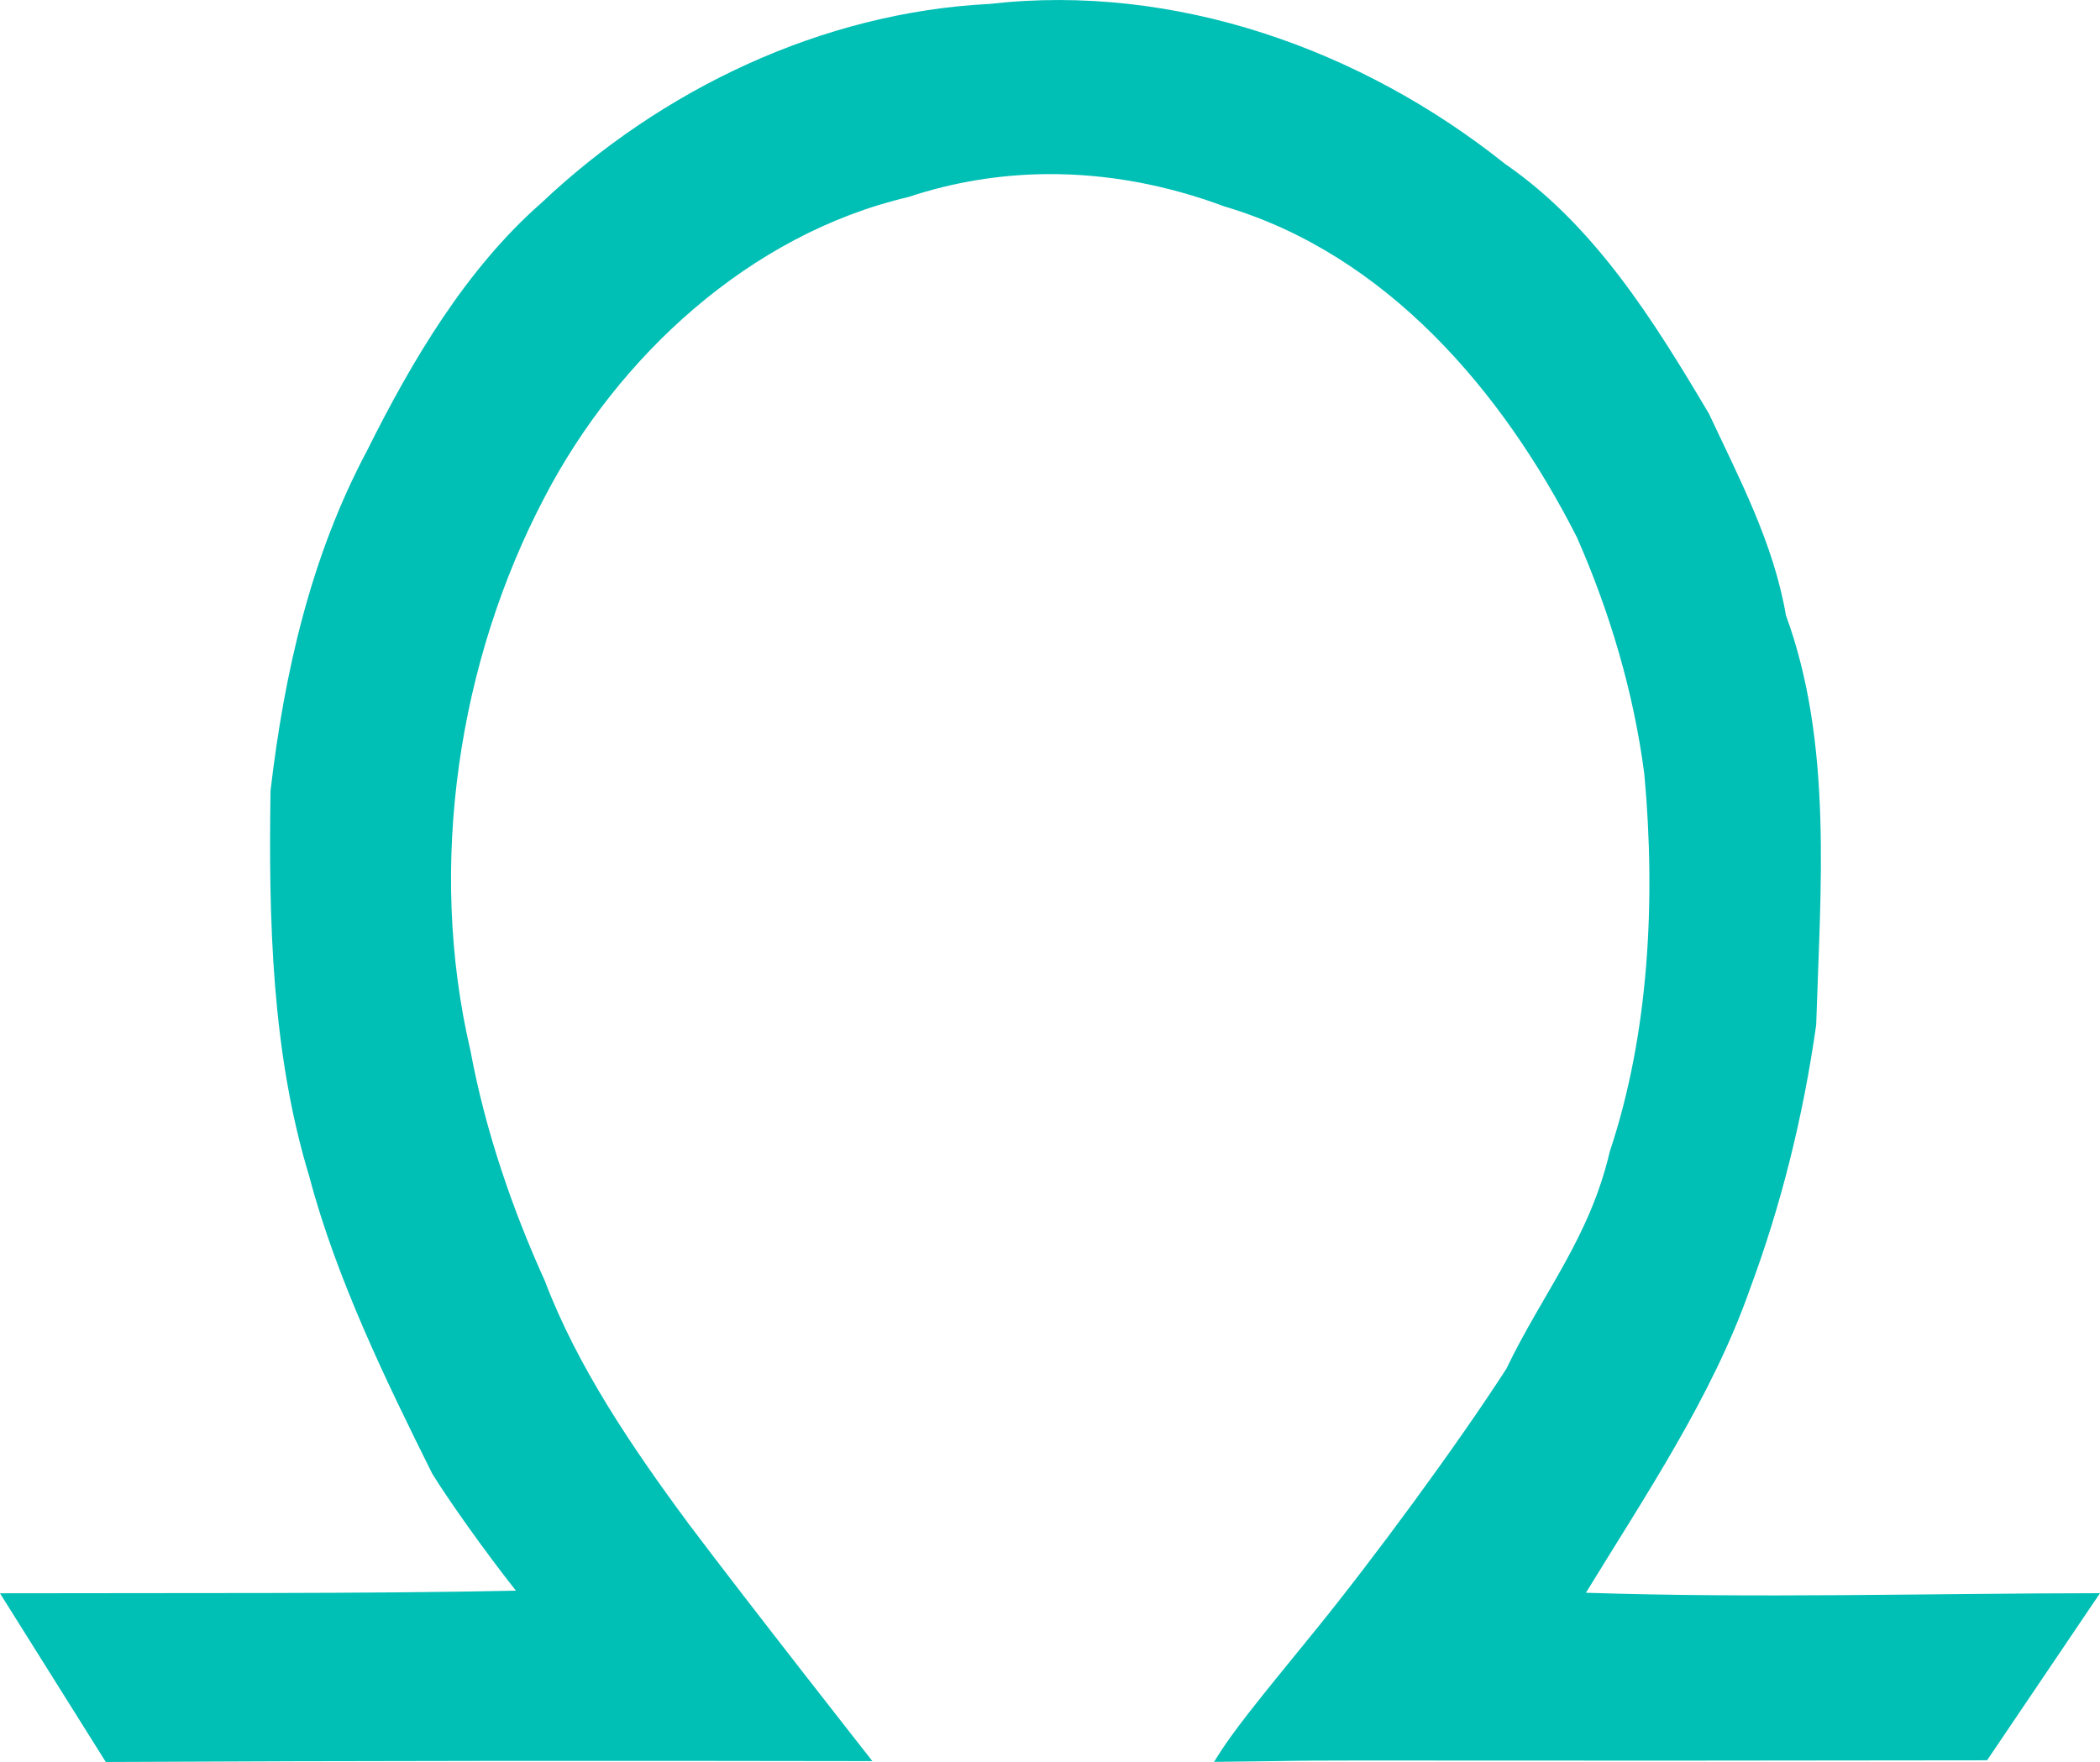 <?xml version="1.0" encoding="UTF-8" standalone="no"?>
<svg
   xmlns:dc="http://purl.org/dc/elements/1.1/"
   xmlns:cc="http://creativecommons.org/ns#"
   xmlns:rdf="http://www.w3.org/1999/02/22-rdf-syntax-ns#"
   xmlns:svg="http://www.w3.org/2000/svg"
   xmlns="http://www.w3.org/2000/svg"
   version="1.1"
   id="svg3388"
   viewBox="0 0 184.576 154.894"
   height="43.715mm"
   width="52.091mm">
  <defs
     id="defs3390" />
  <g
     transform="translate(-211.415,-309.314)"
     id="layer1">
    <g
       id="g6030-7-84"
       transform="translate(0.518,102.323)">
      <path
         id="path6026-0-5"
         transform="translate(-10.347,-493.674)"
         d="m 230.545,855.559 c 21.876,-0.115 45.756,-0.117 67.375,-0.078 0,0 -10.927,-13.906 -16.182,-20.904 -4.988,-6.743 -9.765,-13.818 -12.6,-21.297 -2.817,-6.212 -5.225,-13.131 -6.549,-20.281 -3.818,-16.312 -1.038,-34.284 6.549,-48.684 6.388,-12.243 17.953,-23.059 31.949,-26.334 4.004,-1.329 8.091,-1.98 12.178,-2.012 5.254,-0.04 10.507,0.945 15.574,2.834 14.249,4.211 24.496,16.26 31.014,29.111 2.9,6.602 4.98,13.6 5.916,20.791 1.016,11.041 0.421,22.838 -3.031,33.174 -1.791,7.656 -5.869,12.393 -9.094,19.111 -4.393,6.806 -11.718,16.75 -16.809,23.014 -5.091,6.264 -7.24,8.832 -8.879,11.543 9.815,-0.104 5.036,-0.105 12.719,-0.121 20.209,0.017 35.176,0.017 55.221,-0.018 l 9.924,-14.689 c -15.058,0.013 -30.132,0.459 -45.182,-0.039 5.246,-8.585 11.088,-17.234 14.4,-26.664 2.748,-7.373 4.698,-15.202 5.836,-23.248 0.374,-12.024 1.472,-24.738 -2.66,-36.021 -1.097,-6.398 -4.164,-12.142 -6.764,-17.715 -4.856,-8.188 -10.046,-16.542 -17.93,-21.969 -12.645,-10.091 -29.047,-15.909 -45.281,-14.057 -14.743,0.74 -28.856,7.51 -39.42,17.504 -6.603,5.792 -11.38,13.87 -15.334,21.809 -4.937,9.291 -7.24,19.45 -8.463,29.846 -0.174,11.428 0.106,23.095 3.416,33.951 2.355,8.938 6.823,18.118 10.801,26.1 1.424,2.311 4.596,6.799 7.35,10.279 -12.92,0.284 -30.053,0.194 -45.346,0.232 l 9.301,14.832"
         style="fill:#00bfb5;fill-opacity:1" />
    </g>
  </g>
</svg>
